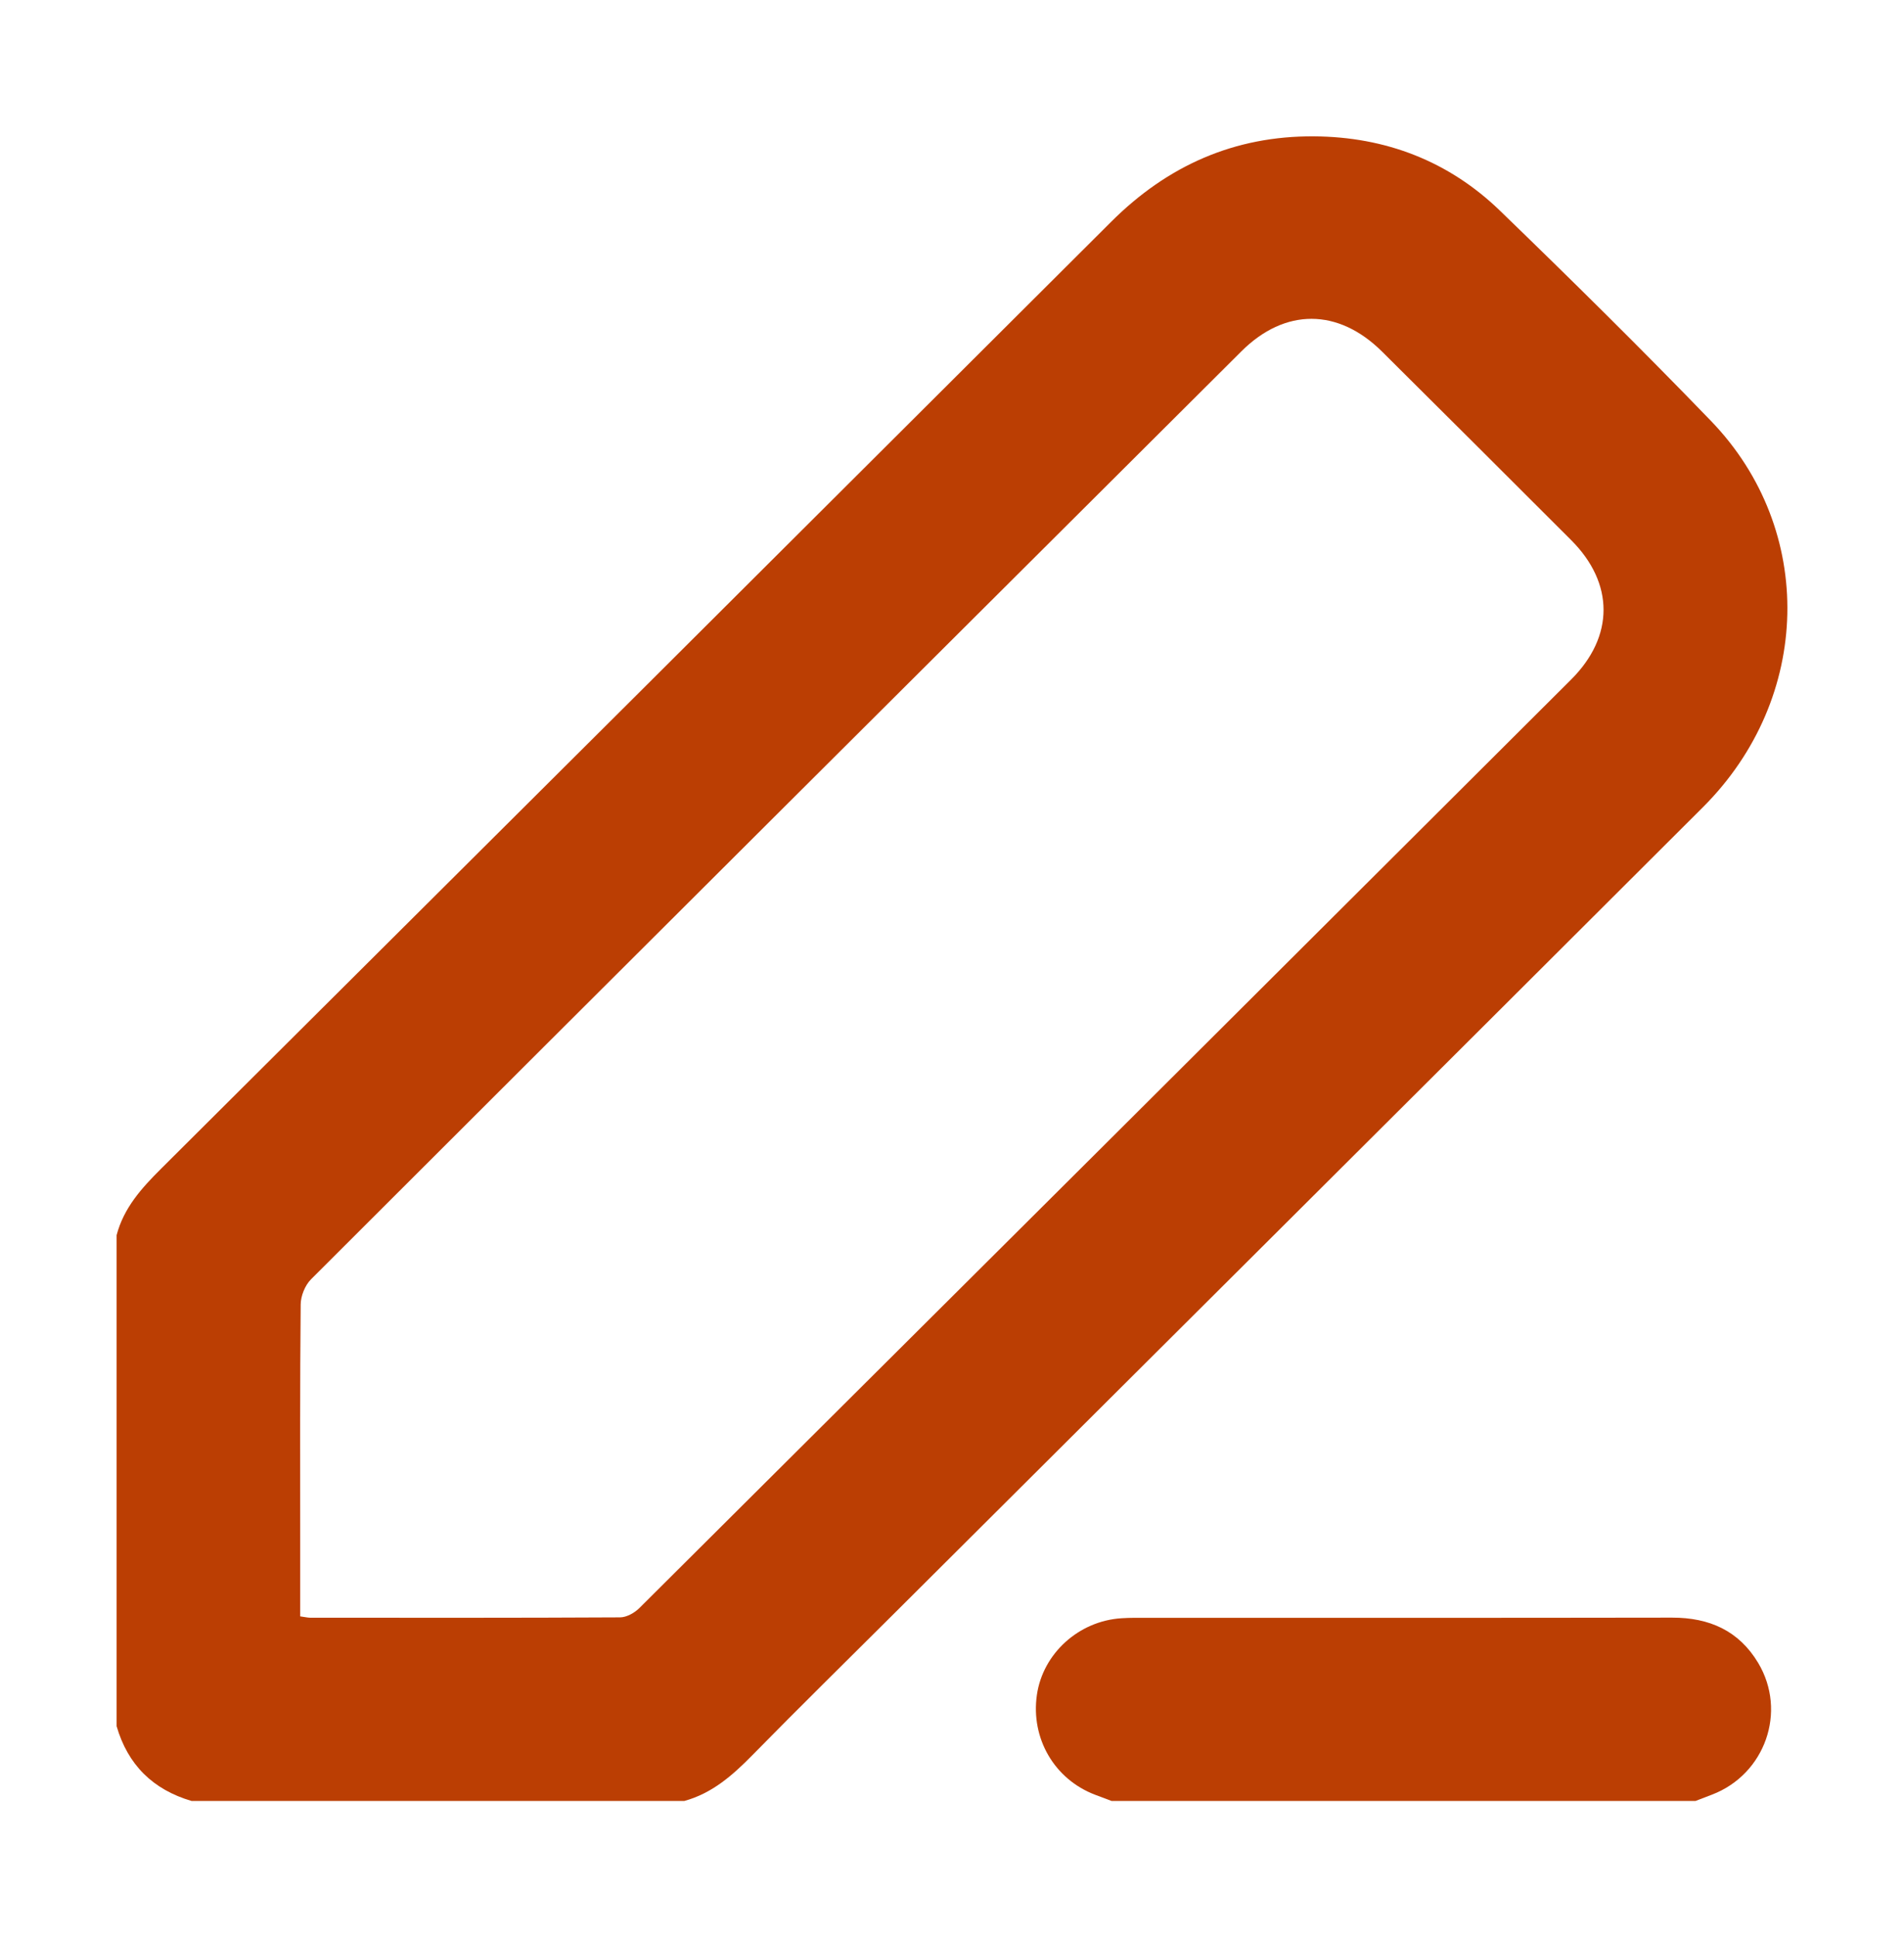 <svg width="118" height="120" viewBox="0 0 118 120" fill="none" xmlns="http://www.w3.org/2000/svg">
<path d="M7.227 76.51C7.669 74.82 8.774 73.596 9.983 72.393C29.622 52.851 49.253 33.299 68.87 13.733C72.353 10.259 76.506 8.411 81.437 8.446C85.863 8.475 89.781 9.977 92.962 13.052C97.385 17.327 101.767 21.651 106.041 26.077C112.546 32.817 112.309 43.243 105.545 49.994C88.933 66.573 72.297 83.128 55.669 99.692C52.644 102.705 49.596 105.697 46.604 108.743C45.389 109.98 44.123 111.086 42.408 111.557H11.876C9.481 110.855 7.921 109.321 7.227 106.924V76.51ZM18.603 100.122C18.9 100.162 19.059 100.203 19.221 100.205C25.623 100.208 32.023 100.219 38.425 100.184C38.83 100.184 39.322 99.907 39.621 99.611C58.885 80.448 78.135 61.273 97.374 42.089C100.055 39.414 100.039 36.124 97.379 33.463C93.48 29.564 89.573 25.671 85.66 21.786C82.936 19.079 79.639 19.068 76.933 21.764C57.705 40.916 38.479 60.065 19.278 79.24C18.905 79.612 18.64 80.271 18.635 80.798C18.586 85.698 18.605 90.597 18.605 95.5C18.605 97.006 18.605 98.516 18.605 100.122H18.603Z" fill="#BB3E03"/>
<path d="M68.894 111.557C68.554 111.428 68.211 111.302 67.871 111.172C65.349 110.215 63.872 107.685 64.261 104.987C64.631 102.42 66.859 100.402 69.51 100.238C69.778 100.222 70.047 100.211 70.318 100.211C81.421 100.211 92.524 100.219 103.628 100.2C105.934 100.198 107.767 101.007 108.963 103.006C110.767 106.02 109.39 109.905 106.101 111.164C105.761 111.293 105.423 111.425 105.083 111.554H68.892L68.894 111.557Z" fill="#BB3E03"/>
</svg>
